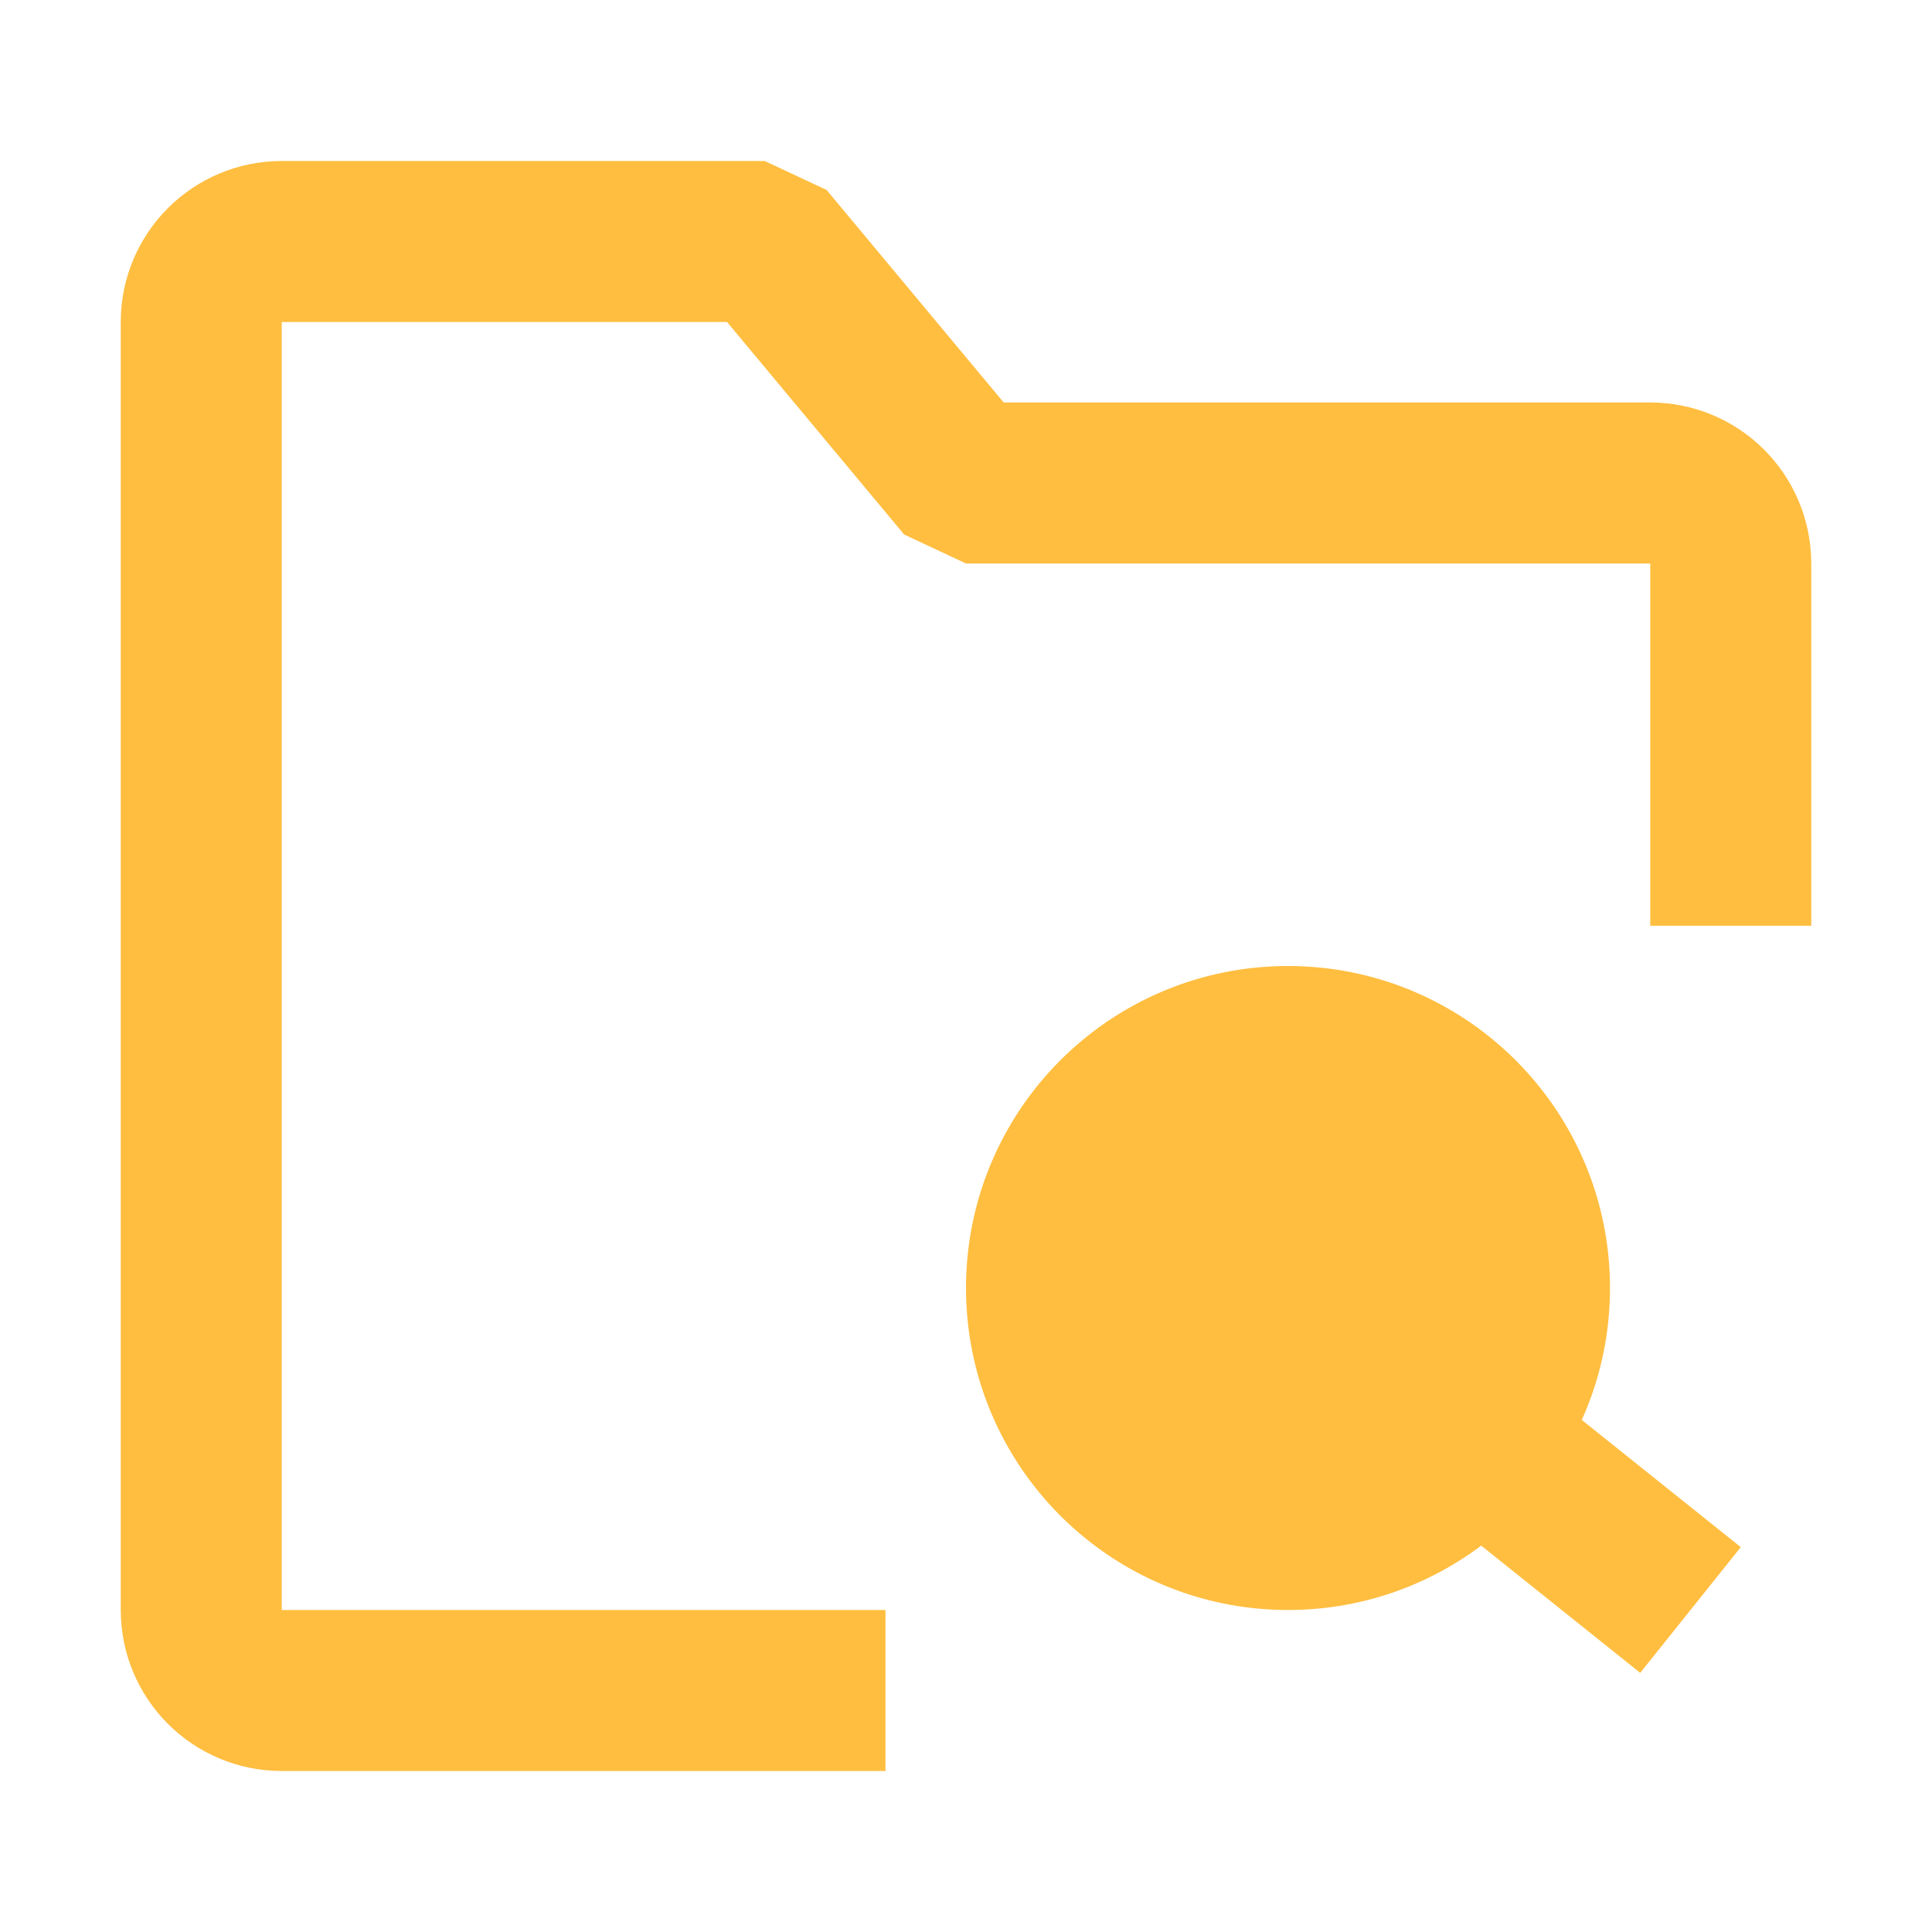 <?xml version="1.0" encoding="UTF-8"?><svg width="24" height="24" viewBox="0 0 48 48" fill="none" xmlns="http://www.w3.org/2000/svg"><path d="M43 23V14C43 12.895 42.105 12 41 12H24L19 6H7C5.895 6 5 6.895 5 8V40C5 41.105 5.895 42 7 42H22" stroke="#ffbe40" stroke-width="4" stroke-linecap="butt" stroke-linejoin="bevel"/><circle cx="32" cy="32" r="6" fill="#ffbe40" stroke="#ffbe40" stroke-width="4"/><path d="M37 36L42 40" stroke="#ffbe40" stroke-width="4" stroke-linecap="butt" stroke-linejoin="bevel"/></svg>
